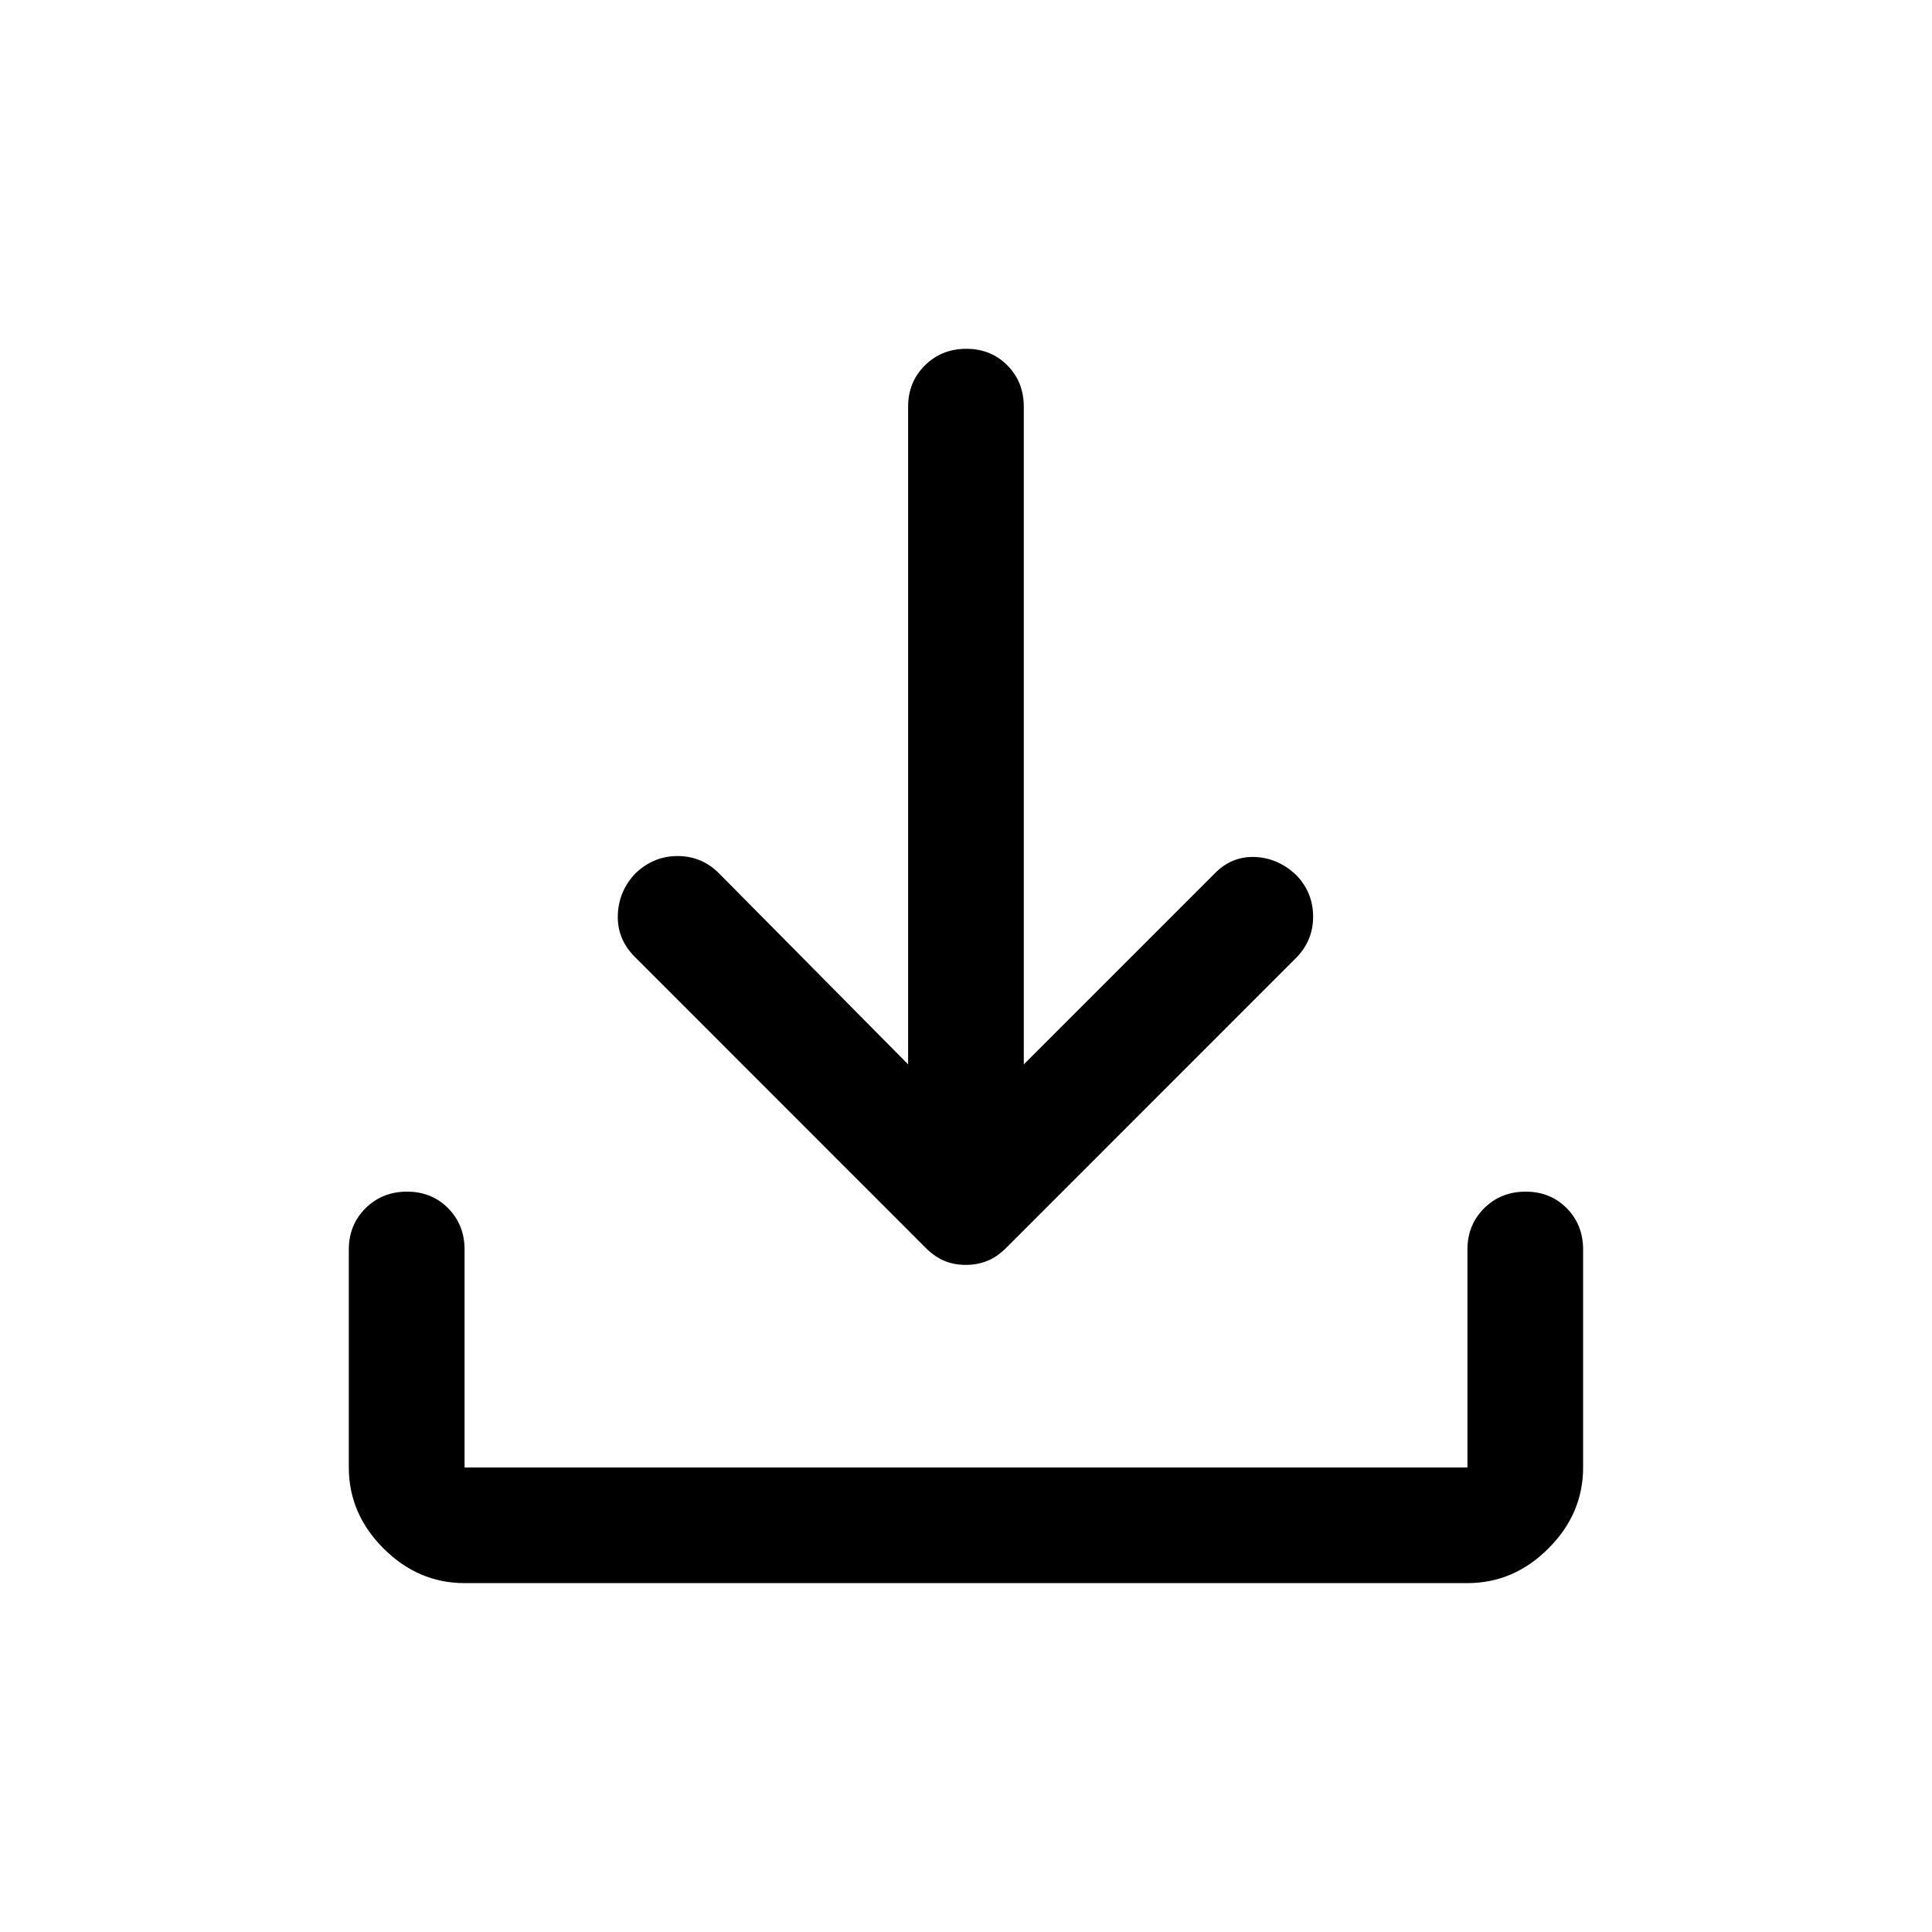 <svg width="24" height="24" viewBox="0 0 24 24" fill="none" xmlns="http://www.w3.org/2000/svg">
<path d="M11.997 15.713C11.903 15.713 11.816 15.697 11.736 15.665C11.656 15.633 11.576 15.578 11.496 15.498L7.879 11.88C7.735 11.732 7.667 11.559 7.675 11.361C7.683 11.164 7.756 10.993 7.893 10.85C8.043 10.706 8.218 10.634 8.418 10.634C8.618 10.634 8.789 10.706 8.933 10.85L11.281 13.222V5.052C11.281 4.848 11.35 4.677 11.489 4.54C11.627 4.402 11.799 4.333 12.004 4.333C12.209 4.333 12.379 4.402 12.515 4.54C12.65 4.677 12.718 4.848 12.718 5.052V13.222L15.09 10.85C15.231 10.706 15.398 10.638 15.591 10.646C15.784 10.654 15.956 10.73 16.106 10.874C16.243 11.017 16.312 11.189 16.312 11.389C16.312 11.588 16.24 11.76 16.096 11.904L12.503 15.498C12.423 15.578 12.342 15.633 12.26 15.665C12.178 15.697 12.09 15.713 11.997 15.713ZM5.771 19.666C5.387 19.666 5.052 19.523 4.764 19.235C4.477 18.948 4.333 18.612 4.333 18.229V15.522C4.333 15.318 4.402 15.147 4.541 15.009C4.679 14.872 4.851 14.803 5.056 14.803C5.261 14.803 5.431 14.872 5.567 15.009C5.703 15.147 5.771 15.318 5.771 15.522V18.229H18.229V15.522C18.229 15.318 18.298 15.147 18.437 15.009C18.575 14.872 18.747 14.803 18.952 14.803C19.157 14.803 19.327 14.872 19.463 15.009C19.598 15.147 19.666 15.318 19.666 15.522V18.229C19.666 18.612 19.523 18.948 19.235 19.235C18.948 19.523 18.612 19.666 18.229 19.666H5.771Z" fill="black"/>
</svg>

